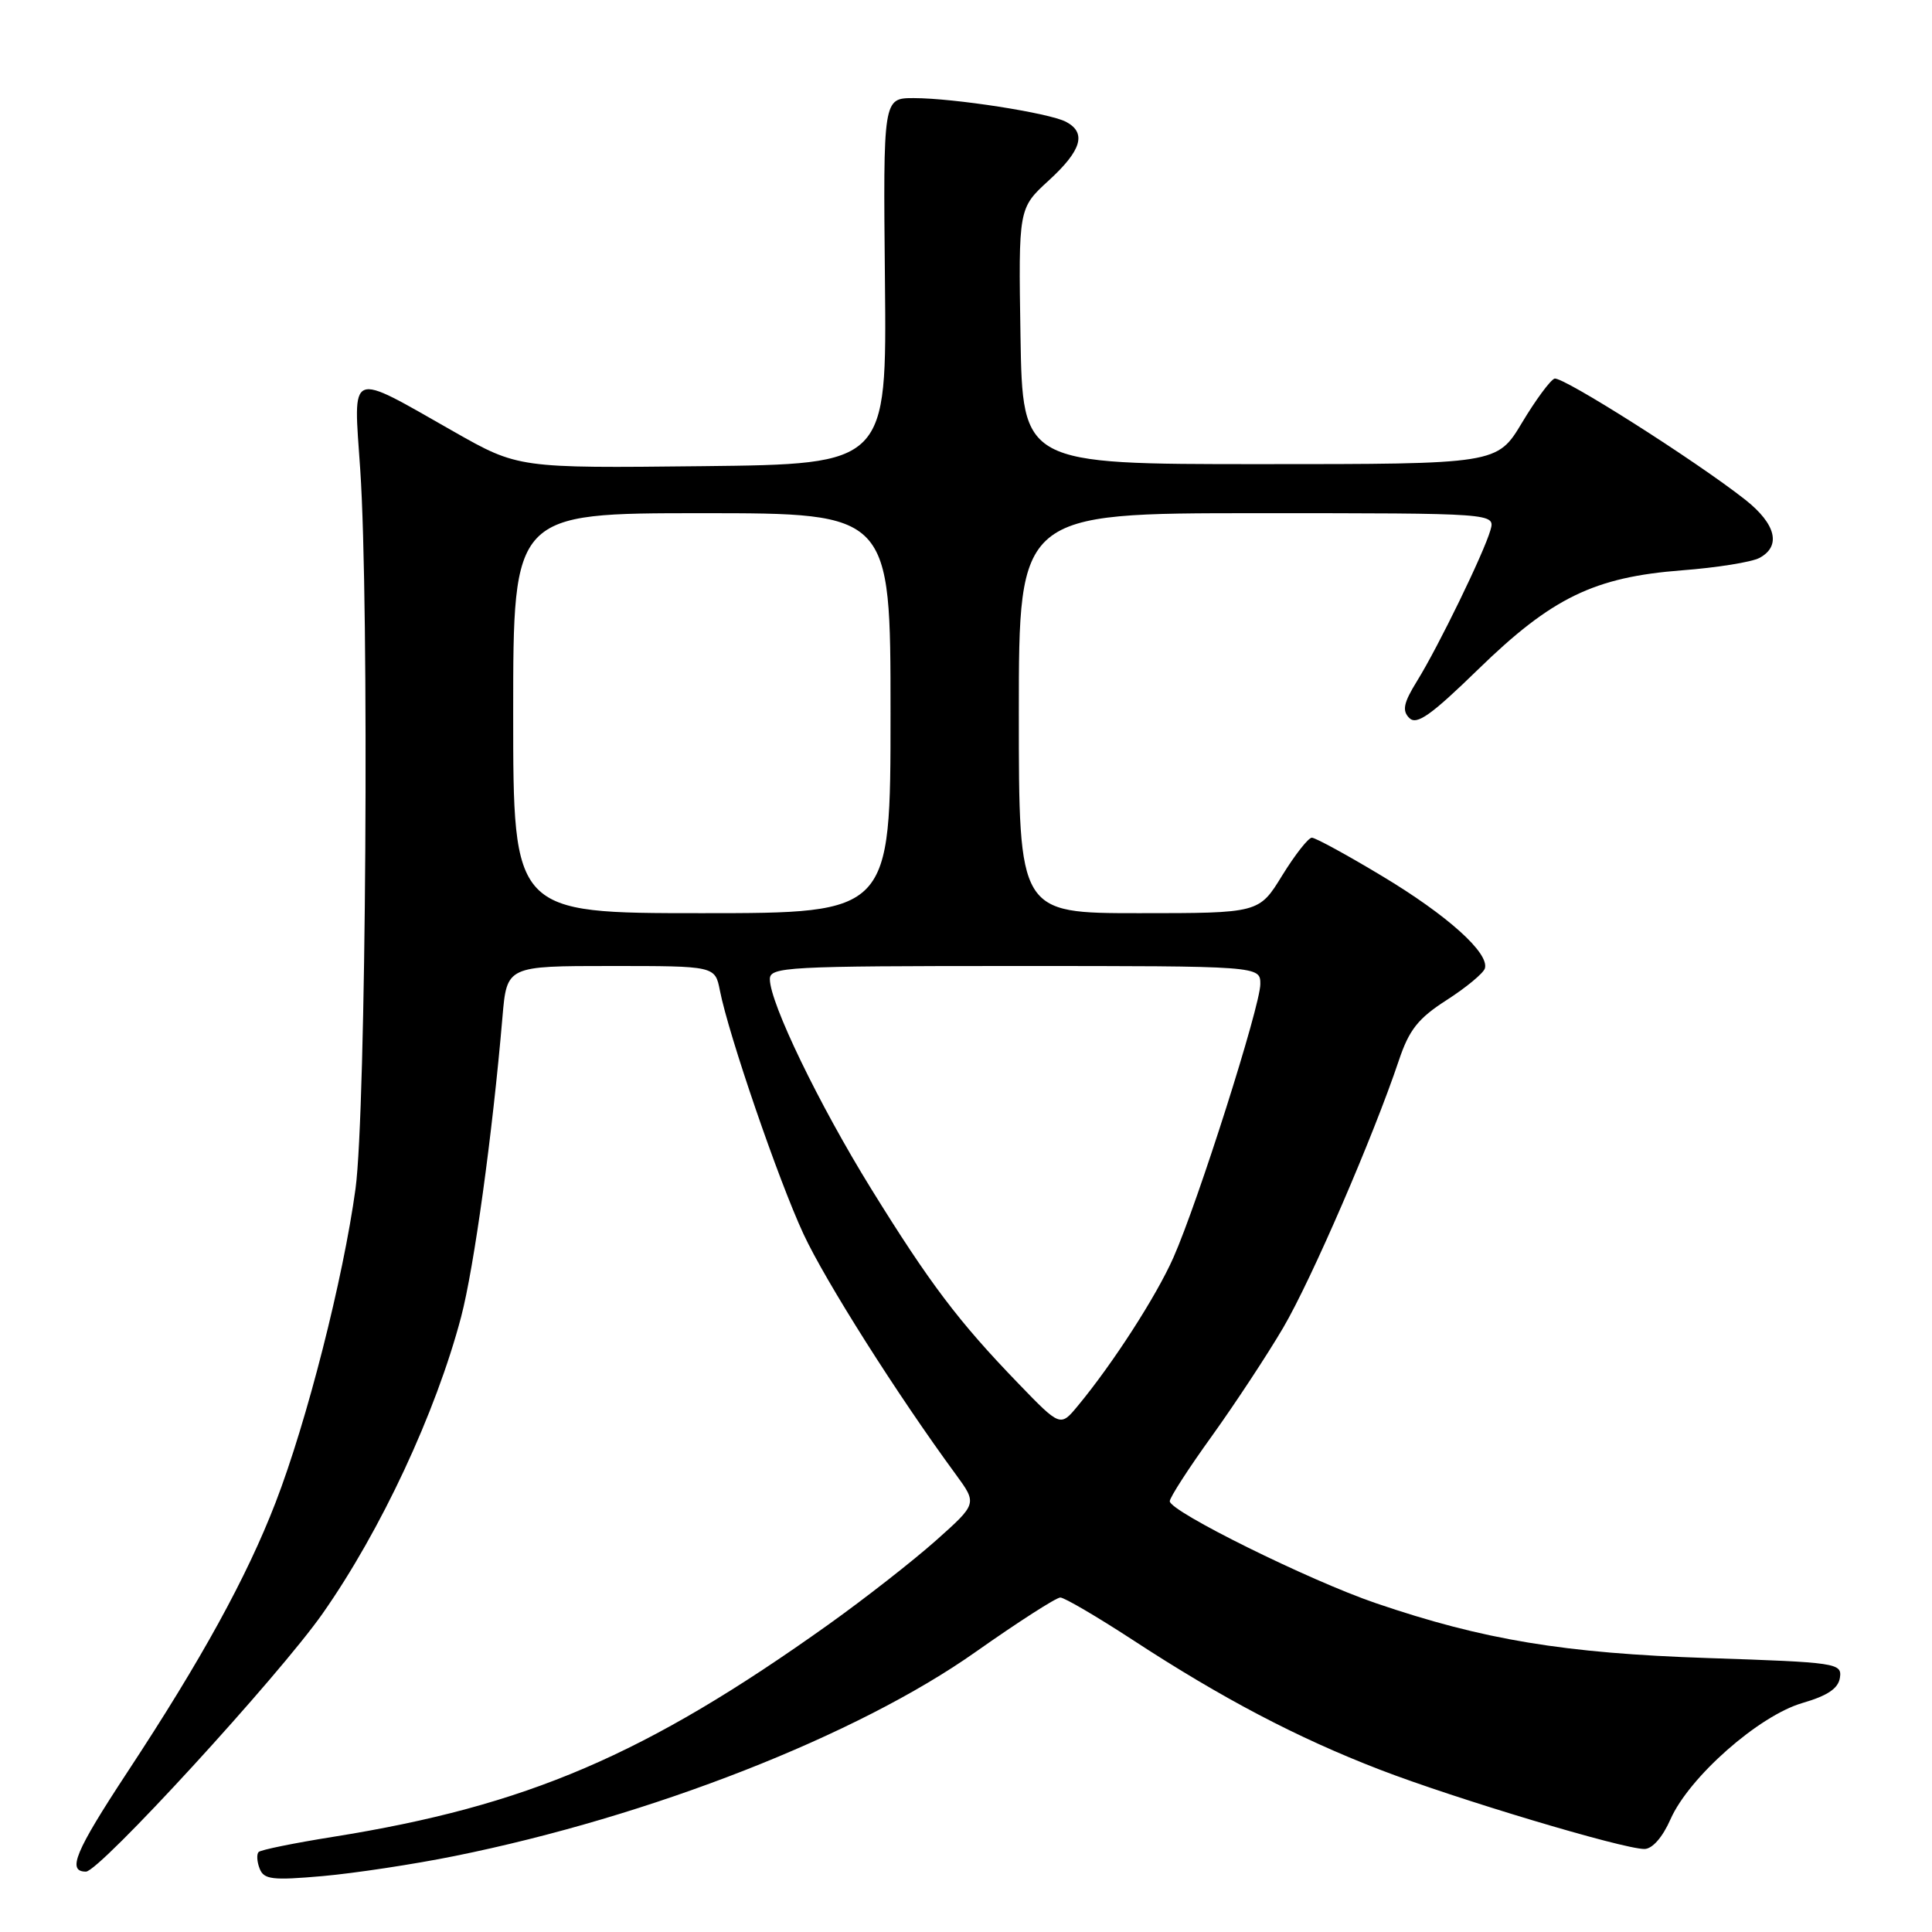 <?xml version="1.0" encoding="UTF-8" standalone="no"?>
<!DOCTYPE svg PUBLIC "-//W3C//DTD SVG 1.1//EN" "http://www.w3.org/Graphics/SVG/1.1/DTD/svg11.dtd" >
<svg xmlns="http://www.w3.org/2000/svg" xmlns:xlink="http://www.w3.org/1999/xlink" version="1.1" viewBox="0 0 256 256">
 <g >
 <path fill="currentColor"
d=" M 60.26 245.93 C 86.21 240.69 113.62 229.95 129.29 218.88 C 134.91 214.92 139.95 211.68 140.50 211.68 C 141.05 211.69 145.35 214.21 150.06 217.28 C 161.93 225.04 171.89 230.27 182.84 234.49 C 192.81 238.34 215.03 245.00 217.89 245.00 C 218.94 245.00 220.30 243.45 221.35 241.06 C 223.82 235.47 233.05 227.34 238.82 225.66 C 242.16 224.69 243.59 223.73 243.80 222.30 C 244.09 220.37 243.39 220.27 226.30 219.70 C 207.28 219.07 196.54 217.29 182.28 212.42 C 173.47 209.41 155.00 200.27 155.00 198.92 C 155.00 198.43 157.51 194.54 160.59 190.27 C 163.66 185.99 167.91 179.54 170.03 175.93 C 173.78 169.54 181.97 150.60 185.36 140.50 C 186.72 136.44 187.92 134.93 191.71 132.50 C 194.28 130.85 196.54 128.97 196.75 128.33 C 197.38 126.30 191.79 121.27 183.08 116.05 C 178.46 113.27 174.29 111.00 173.83 111.00 C 173.36 111.00 171.60 113.25 169.90 116.00 C 166.83 121.00 166.83 121.00 150.91 121.00 C 135.00 121.00 135.00 121.00 135.00 94.50 C 135.00 68.00 135.00 68.00 166.57 68.00 C 198.13 68.00 198.13 68.00 197.49 70.25 C 196.61 73.30 190.61 85.64 187.79 90.20 C 185.97 93.14 185.76 94.16 186.74 95.14 C 187.72 96.12 189.60 94.79 195.88 88.68 C 205.63 79.19 211.24 76.47 222.88 75.57 C 227.49 75.22 232.10 74.48 233.13 73.93 C 236.05 72.37 235.34 69.44 231.25 66.21 C 224.68 61.04 207.02 49.83 205.98 50.17 C 205.43 50.36 203.49 52.98 201.68 56.00 C 198.38 61.50 198.38 61.50 166.94 61.50 C 135.50 61.50 135.50 61.50 135.22 44.54 C 134.95 27.59 134.95 27.59 138.97 23.91 C 143.32 19.93 144.01 17.60 141.25 16.14 C 139.03 14.97 126.39 13.00 121.07 13.00 C 117.02 13.00 117.02 13.00 117.26 37.25 C 117.50 61.50 117.50 61.50 93.08 61.77 C 68.67 62.04 68.67 62.04 60.08 57.16 C 46.02 49.17 46.82 48.85 47.73 62.18 C 48.95 80.11 48.51 147.19 47.11 157.50 C 45.48 169.44 40.66 188.37 36.51 199.11 C 32.68 209.02 26.72 219.87 16.85 234.86 C 9.94 245.37 8.85 248.00 11.39 248.00 C 13.18 248.00 36.94 222.09 42.75 213.80 C 50.48 202.78 57.74 187.22 61.10 174.50 C 62.82 167.95 65.26 150.25 66.58 134.75 C 67.16 128.00 67.16 128.00 80.95 128.00 C 94.75 128.00 94.75 128.00 95.39 131.25 C 96.54 137.12 103.14 156.36 106.46 163.50 C 109.37 169.77 118.94 184.87 126.65 195.37 C 129.49 199.25 129.49 199.25 124.00 204.14 C 120.97 206.83 114.57 211.84 109.76 215.27 C 85.49 232.58 69.81 239.29 44.14 243.39 C 39.00 244.21 34.56 245.11 34.27 245.40 C 33.99 245.68 34.04 246.67 34.40 247.59 C 34.96 249.05 36.06 249.18 42.77 248.59 C 47.02 248.21 54.89 247.02 60.26 245.93 Z  M 134.91 183.29 C 126.99 175.09 123.18 170.04 115.42 157.50 C 108.51 146.32 102.03 132.92 102.01 129.75 C 102.00 128.12 104.21 128.00 134.50 128.00 C 167.00 128.00 167.00 128.00 167.00 130.40 C 167.00 133.28 158.74 159.28 155.48 166.64 C 153.23 171.73 147.45 180.70 142.81 186.29 C 140.50 189.08 140.50 189.08 134.91 183.29 Z  M 68.00 94.50 C 68.00 68.00 68.00 68.00 93.00 68.00 C 118.00 68.00 118.00 68.00 118.00 94.50 C 118.00 121.00 118.00 121.00 93.00 121.00 C 68.00 121.00 68.00 121.00 68.00 94.50 Z "/>
</g>
</svg>